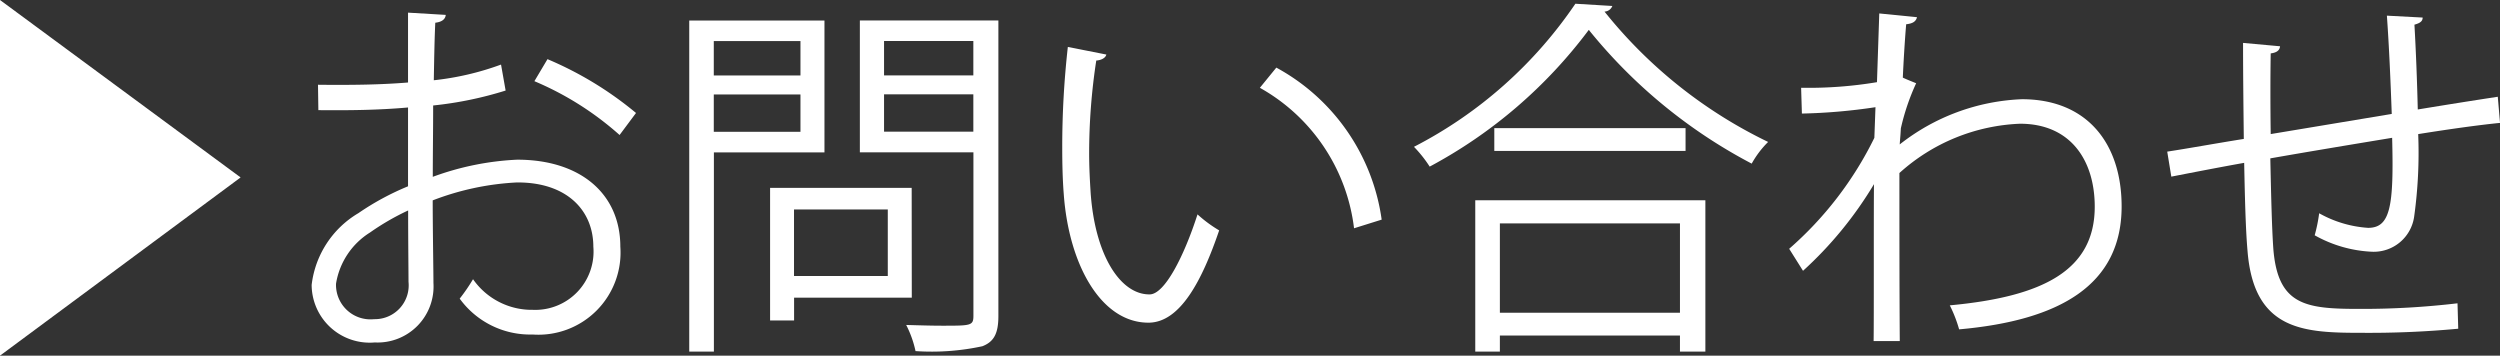 <svg xmlns="http://www.w3.org/2000/svg" width="93.736" height="13.335" viewBox="0 0 93.736 13.335"><rect x="0" y="0" width="93.736" height="13.335" fill="#333333" stroke="none"/><g transform="translate(-993.91 -4363.205)"><path d="M993.91,4363.205l9.021,6.653-9.021,6.682Z" fill="#fff"/><path d="M1012.868,4366.6a13.785,13.785,0,0,1-2.717.56c0,.882-.014,1.864-.014,2.675a10.515,10.515,0,0,1,3.166-.643c2.381,0,3.866,1.288,3.866,3.263a3.08,3.08,0,0,1-3.292,3.292,3.261,3.261,0,0,1-2.731-1.345,6.819,6.819,0,0,0,.5-.728,2.687,2.687,0,0,0,2.242,1.148,2.185,2.185,0,0,0,2.269-2.367c0-1.359-.994-2.424-2.871-2.409a10.143,10.143,0,0,0-3.152.672c0,1.037.028,2.7.028,3.1a2.1,2.1,0,0,1-2.2,2.227,2.177,2.177,0,0,1-2.367-2.157,3.614,3.614,0,0,1,1.751-2.69,9.981,9.981,0,0,1,1.863-1.008v-2.955c-1.121.1-2.242.111-3.362.1l-.014-.952c1.232.014,2.352,0,3.376-.085v-2.619l1.414.084c-.014.168-.154.267-.392.294-.028.547-.042,1.373-.056,2.157a10.494,10.494,0,0,0,2.521-.588Zm-3.641,7.158c0-.364-.014-1.513-.014-2.662a9.282,9.282,0,0,0-1.43.827,2.778,2.778,0,0,0-1.274,1.919,1.292,1.292,0,0,0,1.429,1.33,1.268,1.268,0,0,0,1.289-1.4Zm7.914-5.491a11.5,11.5,0,0,0-3.194-2.018l.491-.826a13.221,13.221,0,0,1,3.319,2.018Z" fill="#fff"/><path d="M1024.823,4368.92h-4.146v7.467h-.924v-12.411h5.07Zm-.9-4.174h-3.25v1.288h3.25Zm-3.25,3.4h3.25v-1.4h-3.25Zm7.424,6.22h-4.413v.855h-.9v-4.973h5.309Zm-.9-3.306h-3.516v2.494h3.516Zm4.147-7.087v11.08c0,.658-.168.966-.6,1.134a8.994,8.994,0,0,1-2.507.182,3.925,3.925,0,0,0-.35-.98c.49.014.953.028,1.344.028,1.093,0,1.177,0,1.177-.379v-6.121h-4.258v-4.944Zm-.939.77h-3.348v1.288h3.348Zm-3.348,3.4h3.348v-1.4h-3.348Z" fill="#fff"/><path d="M1035.392,4365.25c-.029.126-.183.21-.378.225a22.877,22.877,0,0,0-.267,3.487c0,.518.028,1.022.056,1.471.168,2.381,1.135,3.824,2.214,3.81.559,0,1.288-1.429,1.793-3a4.9,4.9,0,0,0,.812.6c-.644,1.89-1.457,3.431-2.62,3.46-1.778.028-3.012-2.129-3.207-4.819-.042-.532-.057-1.121-.057-1.751a33.635,33.635,0,0,1,.21-3.768Zm9.287,6.514a6.991,6.991,0,0,0-3.531-5.267l.617-.757a7.692,7.692,0,0,1,3.95,5.7Z" fill="#fff"/><path d="M1054.364,4363.429a.329.329,0,0,1-.294.211,17.677,17.677,0,0,0,6.135,4.887,3.6,3.6,0,0,0-.616.813,19.456,19.456,0,0,1-6.108-5.015,18.081,18.081,0,0,1-5.966,5.127,4.715,4.715,0,0,0-.589-.742,16.349,16.349,0,0,0,6.052-5.365Zm-5.14,12.958v-5.674h8.628v5.674h-.953v-.6h-6.752v.6Zm.714-8.377h7.171v.854h-7.171Zm6.961,3.571h-6.752v3.349h6.752Z" fill="#fff"/><path d="M1064.372,4363.709l1.415.141c-.042.168-.168.238-.406.265-.056.658-.1,1.429-.126,2,.084.042.224.1.5.211a8.449,8.449,0,0,0-.574,1.694c-.014.281-.028.378-.042.6a7.9,7.9,0,0,1,4.581-1.695c2.451,0,3.739,1.667,3.739,4.02,0,2.942-2.311,4.273-6.093,4.609a5,5,0,0,0-.35-.9c3.474-.322,5.435-1.3,5.435-3.7,0-1.709-.883-3.11-2.8-3.11a7.165,7.165,0,0,0-4.524,1.849c0,2.018,0,4.441.014,6.3h-.981c.014-.841,0-4.959.014-5.883a14.317,14.317,0,0,1-2.661,3.249l-.519-.826a13.262,13.262,0,0,0,3.194-4.16l.042-1.149a21.3,21.3,0,0,1-2.759.239l-.029-.967a15.572,15.572,0,0,0,2.844-.21Z" fill="#fff"/><path d="M1084.746,4363.863c0,.14-.1.21-.308.267.056.98.1,2.129.125,3.18,1.107-.183,2.172-.351,3-.477l.084.98c-.841.084-1.934.239-3.068.42a17.382,17.382,0,0,1-.154,3.111,1.53,1.53,0,0,1-1.57,1.3,4.8,4.8,0,0,1-2.157-.617,5.951,5.951,0,0,0,.168-.826,4.306,4.306,0,0,0,1.836.547c.84,0,.966-.827.9-3.376-1.612.266-3.292.546-4.568.771.029,1.33.057,2.6.113,3.389.168,2.129,1.218,2.255,3.236,2.255a30.47,30.47,0,0,0,3.67-.21l.027.953a35.893,35.893,0,0,1-3.586.154c-2.171,0-4.076-.056-4.314-3.068-.07-.784-.1-2-.126-3.305-.868.154-2.017.377-2.732.517l-.153-.938c.742-.112,1.9-.322,2.871-.476-.014-1.219-.028-2.535-.028-3.6l1.387.126c-.014.155-.126.239-.35.267-.015.855-.015,1.975,0,3.025l4.538-.755c-.042-1.192-.1-2.55-.182-3.685Z" fill="#fff"/></g></svg>